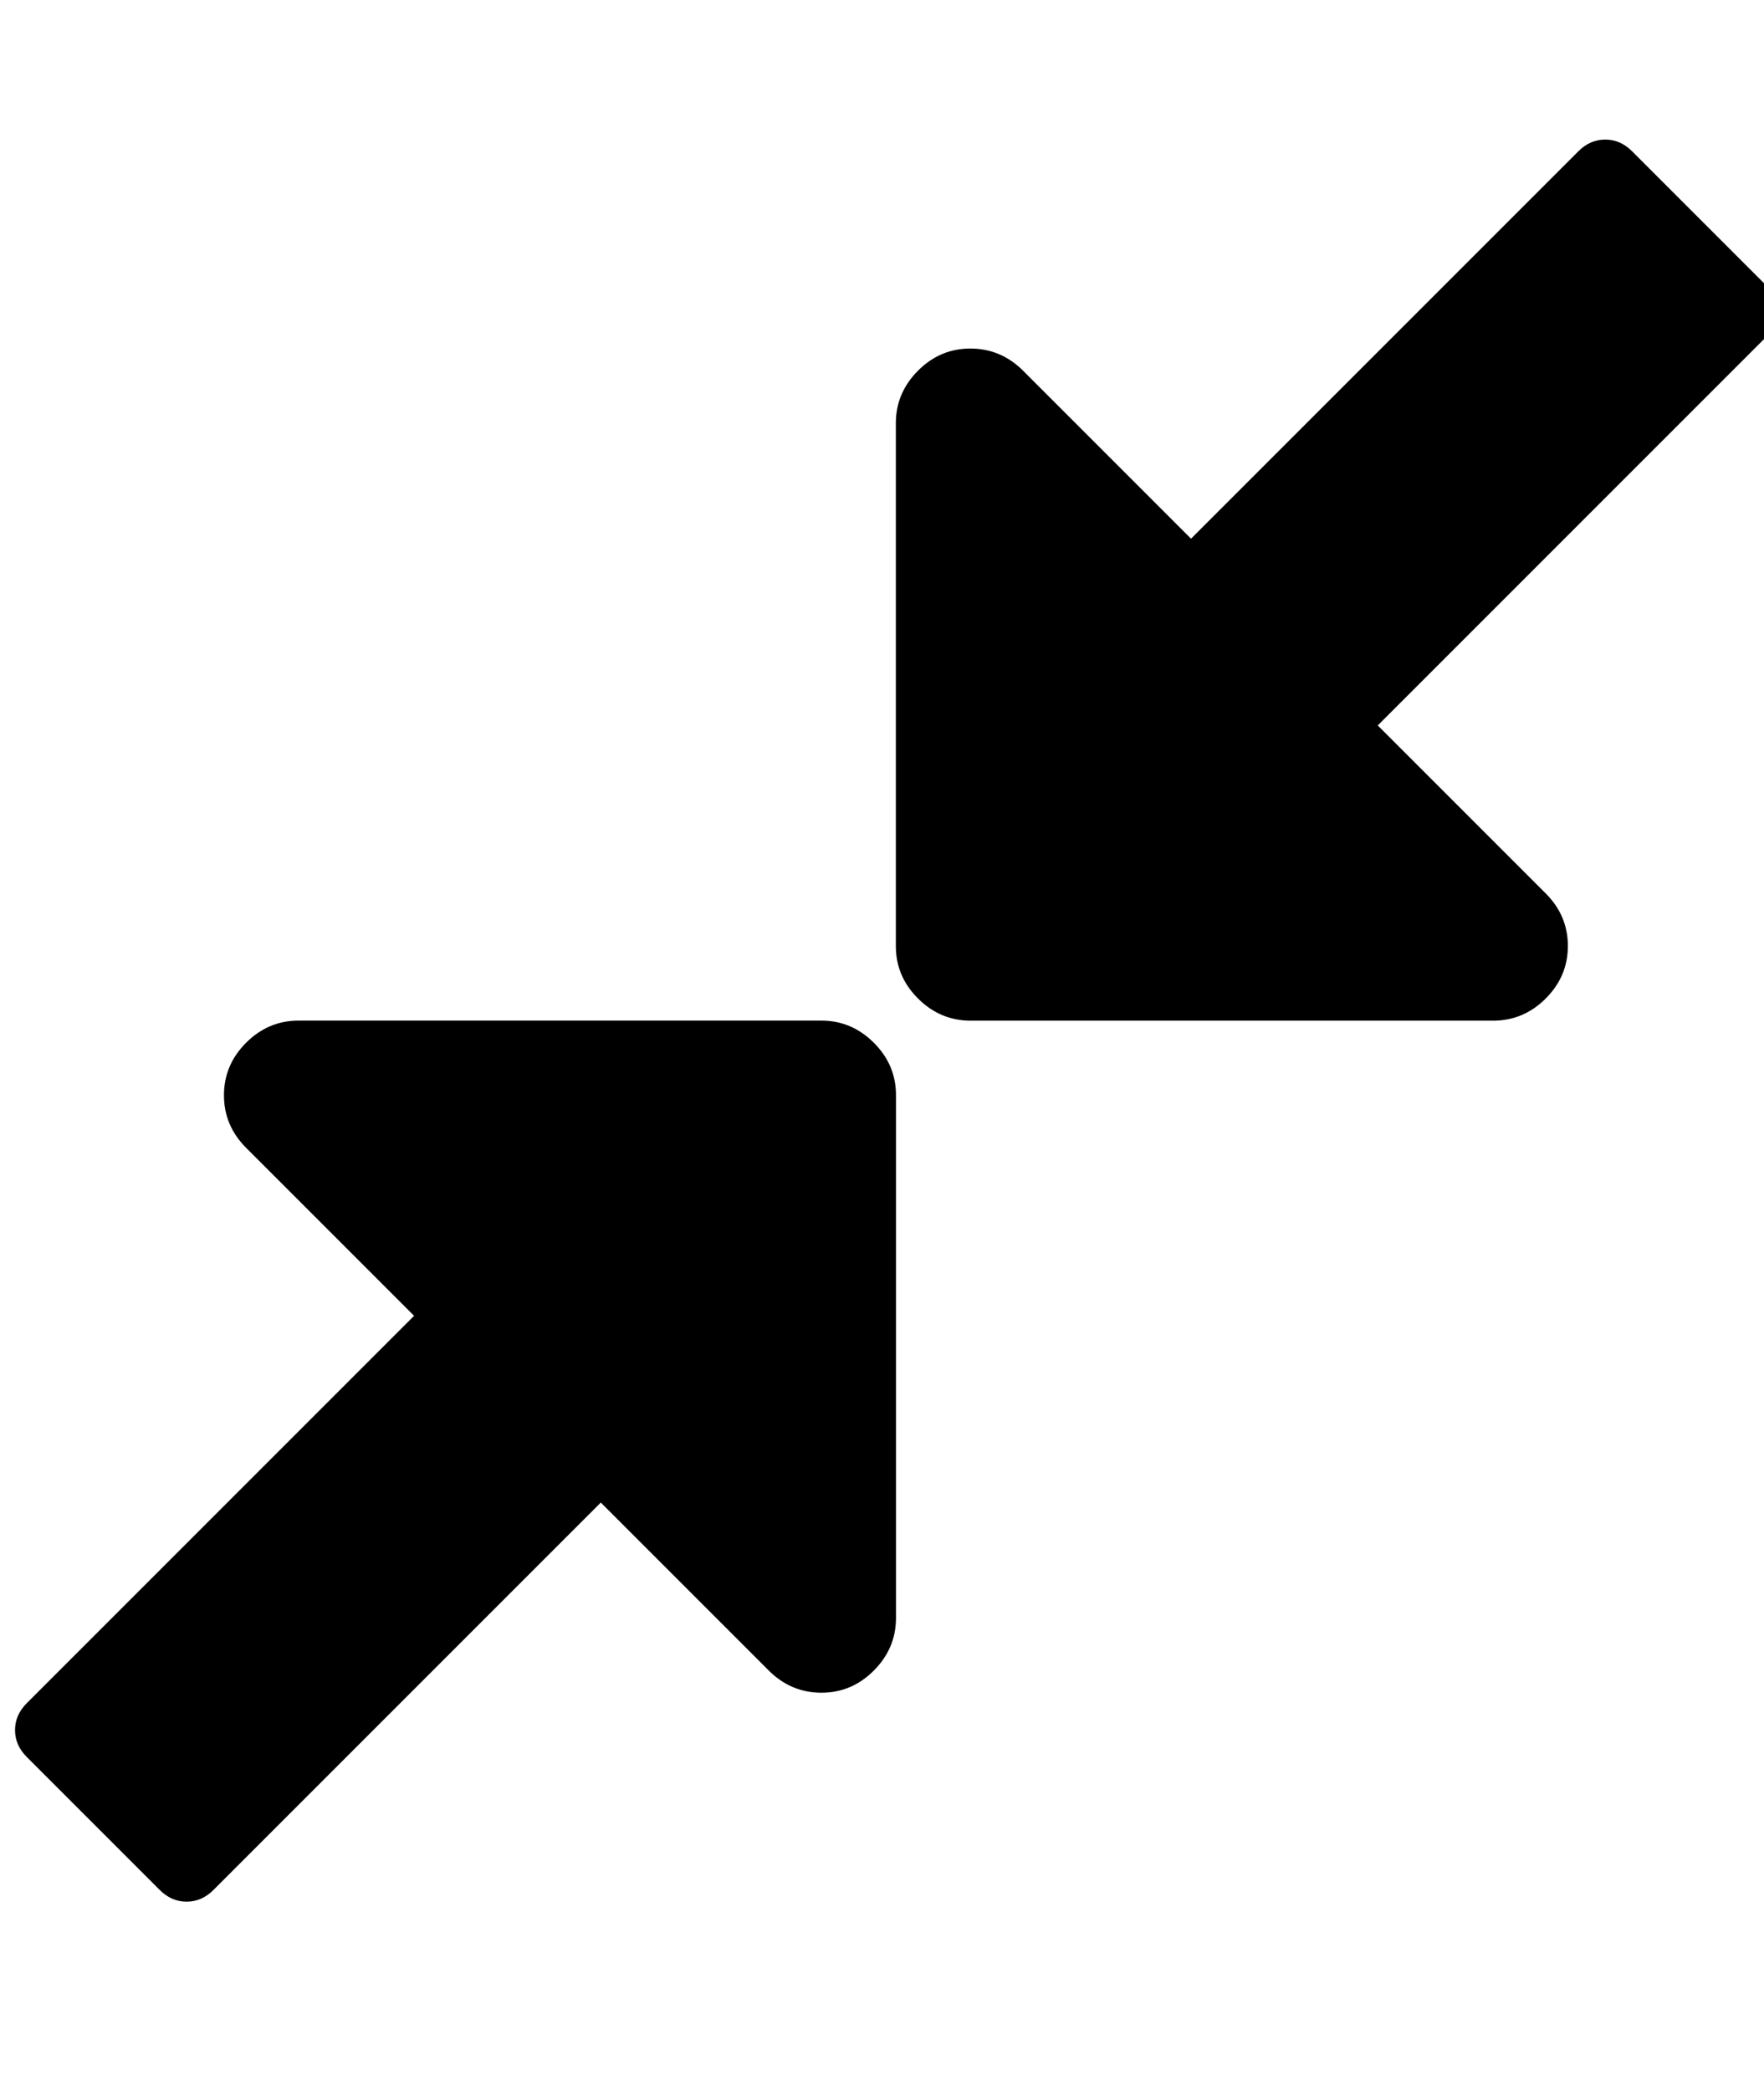 <!-- Generated by IcoMoon.io -->
<svg version="1.1" xmlns="http://www.w3.org/2000/svg" width="27" height="32" viewBox="0 0 27 32">
<title>resize-small</title>
<path d="M13.714 16.762v8q0 0.464-0.339 0.804t-0.804 0.339-0.804-0.339l-2.571-2.571-5.929 5.929q-0.179 0.179-0.411 0.179t-0.411-0.179l-2.036-2.036q-0.179-0.179-0.179-0.411t0.179-0.411l5.929-5.929-2.571-2.571q-0.339-0.339-0.339-0.804t0.339-0.804 0.804-0.339h8q0.464 0 0.804 0.339t0.339 0.804zM27.196 4.762q0 0.232-0.179 0.411l-5.929 5.929 2.571 2.571q0.339 0.339 0.339 0.804t-0.339 0.804-0.804 0.339h-8q-0.464 0-0.804-0.339t-0.339-0.804v-8q0-0.464 0.339-0.804t0.804-0.339 0.804 0.339l2.571 2.571 5.929-5.929q0.179-0.179 0.411-0.179t0.411 0.179l2.036 2.036q0.179 0.179 0.179 0.411z"></path>
</svg>
